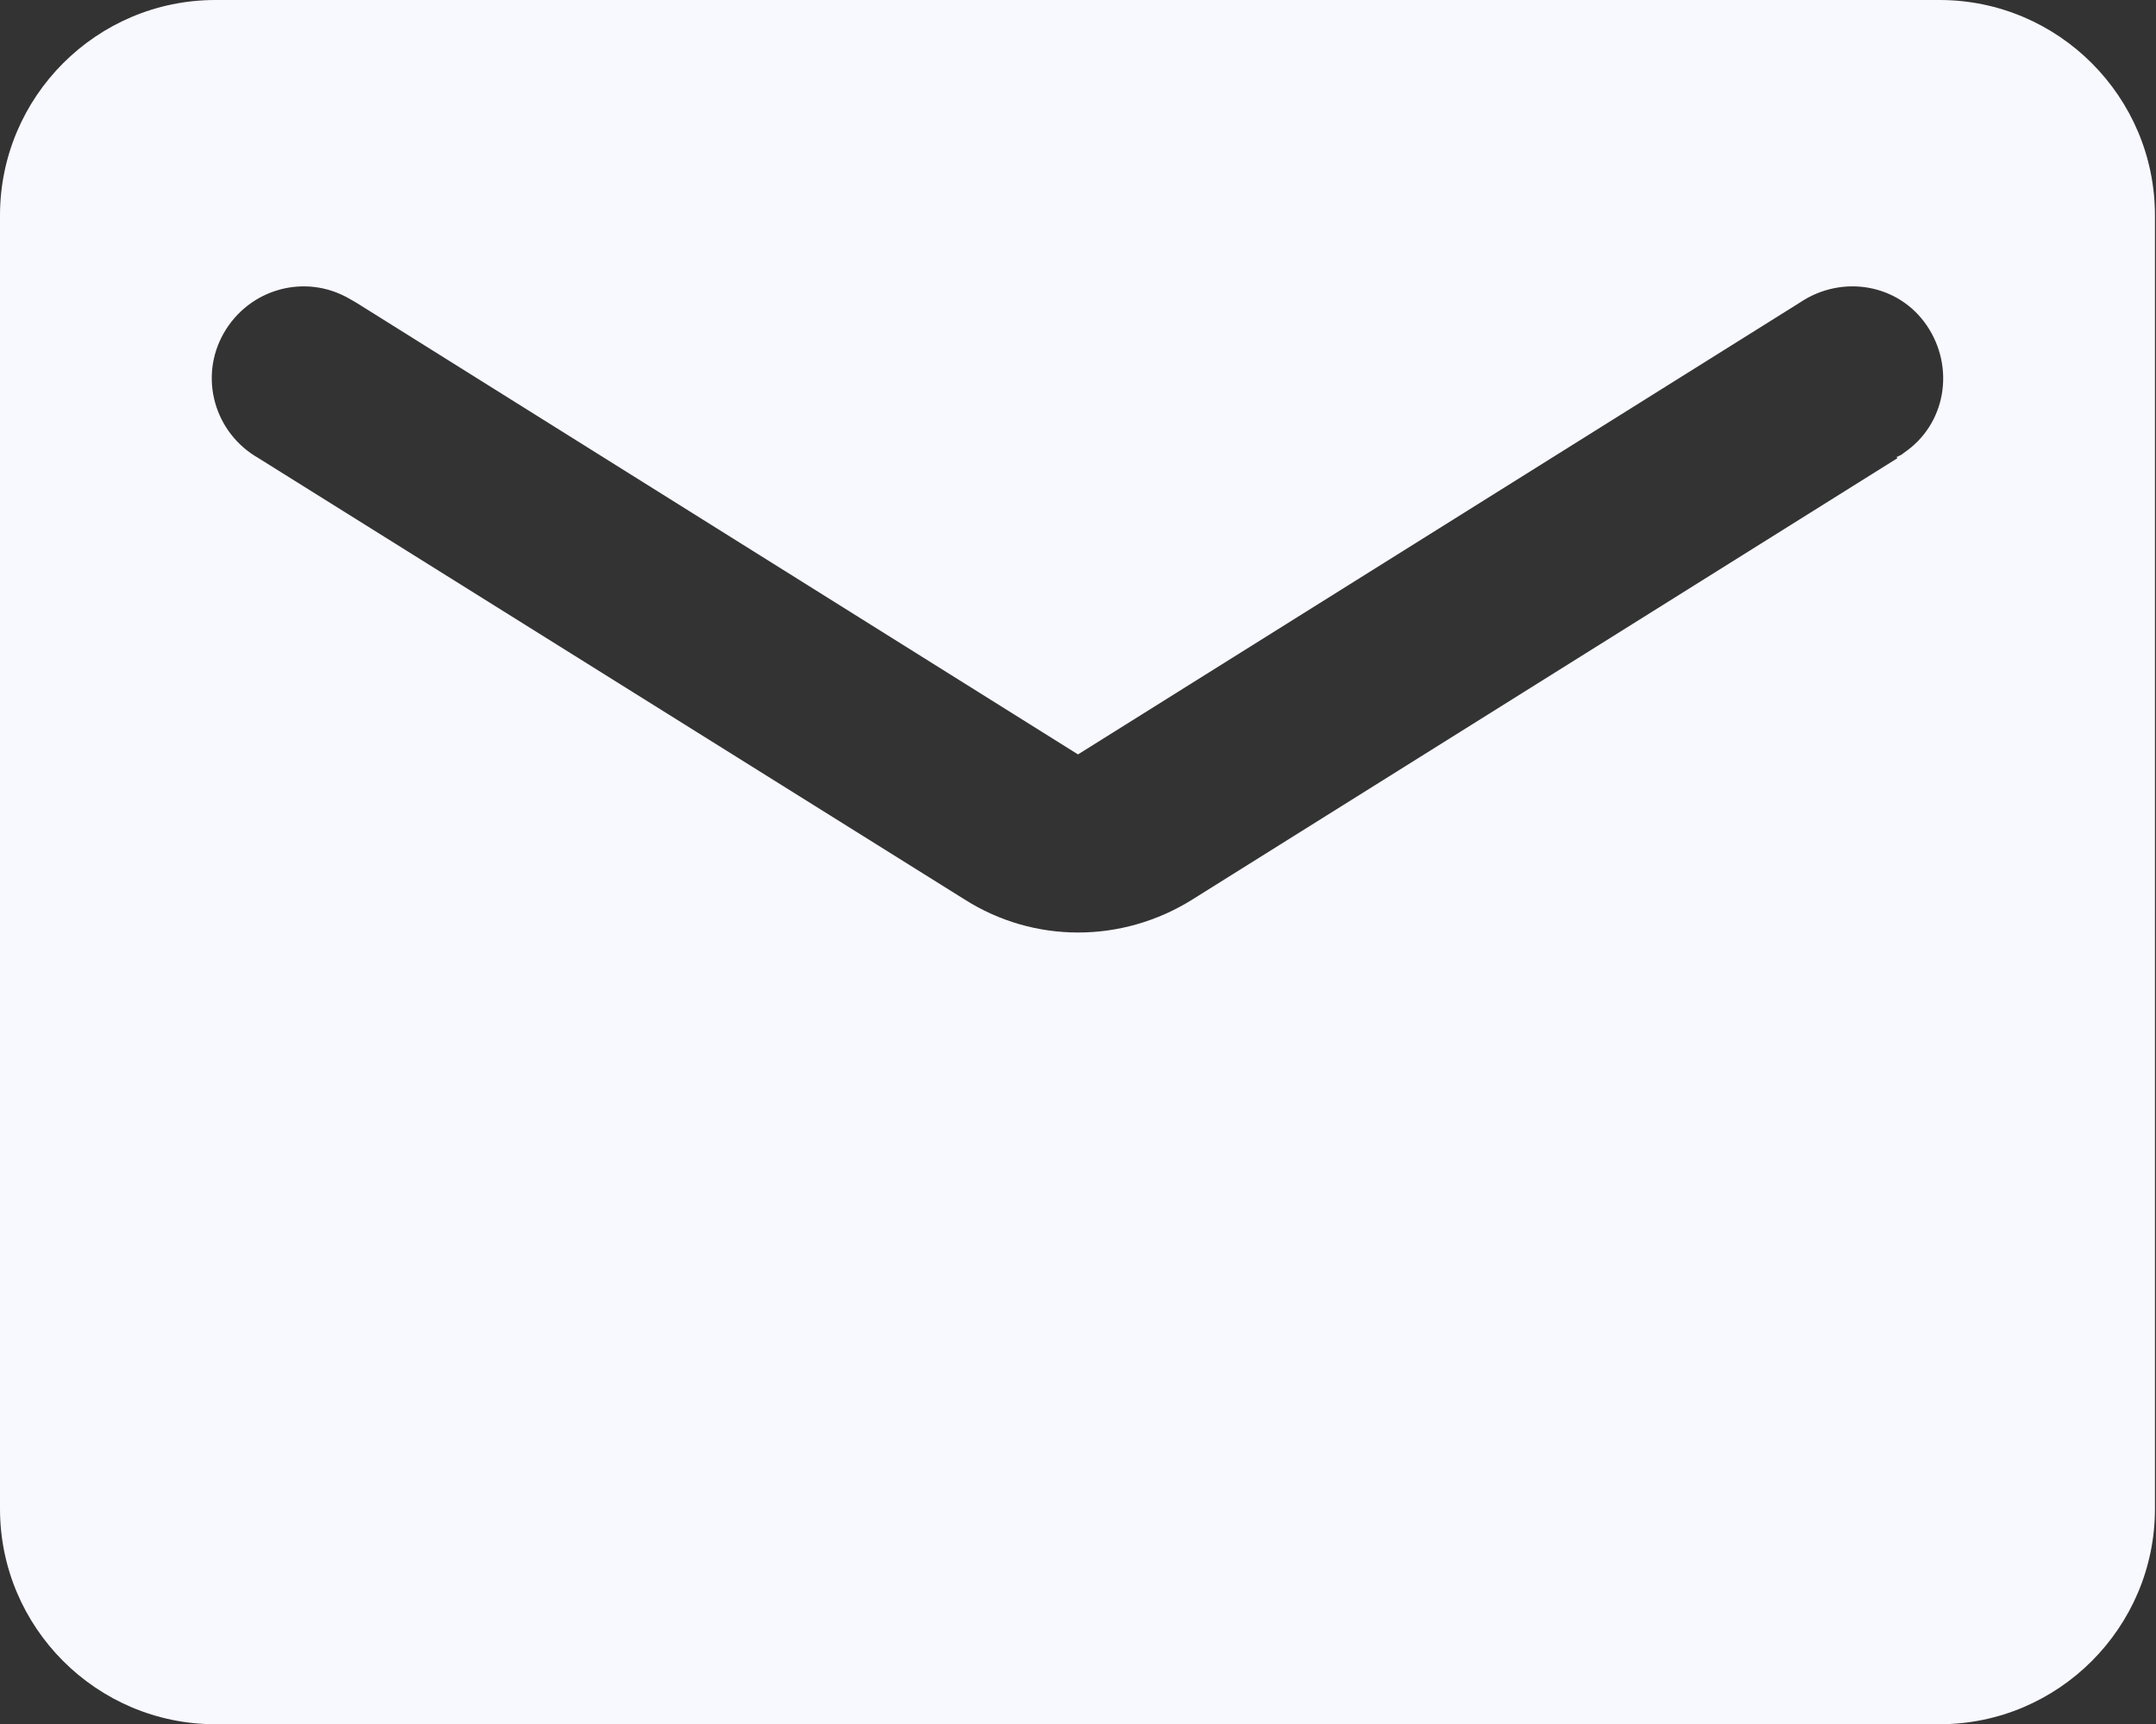 <?xml version="1.0" encoding="UTF-8"?><svg id="Camada_1" xmlns="http://www.w3.org/2000/svg" viewBox="0 0 20.52 16.41"><rect x="0" y="0" width="20.52" height="16.41" fill="#333333" stroke="none"/><defs><style>.cls-1{fill:#f8f8ff;}</style></defs><path class="cls-1" d="m18.47,0H2.05C.92,0,0,.92,0,2.05v12.31c0,1.13.92,2.05,2.05,2.05h16.41c1.13,0,2.05-.92,2.05-2.05V2.05c0-1.13-.92-2.05-2.05-2.05Zm-.41,4.36l-6.71,4.2c-.67.42-1.51.42-2.17,0L2.46,4.36c-.42-.24-.57-.77-.33-1.19s.77-.57,1.19-.33c.02.01.05.03.07.04l6.87,4.3,6.87-4.3c.4-.27.94-.18,1.21.22.27.4.18.94-.22,1.21-.02.02-.05.03-.07.04Z"/></svg>